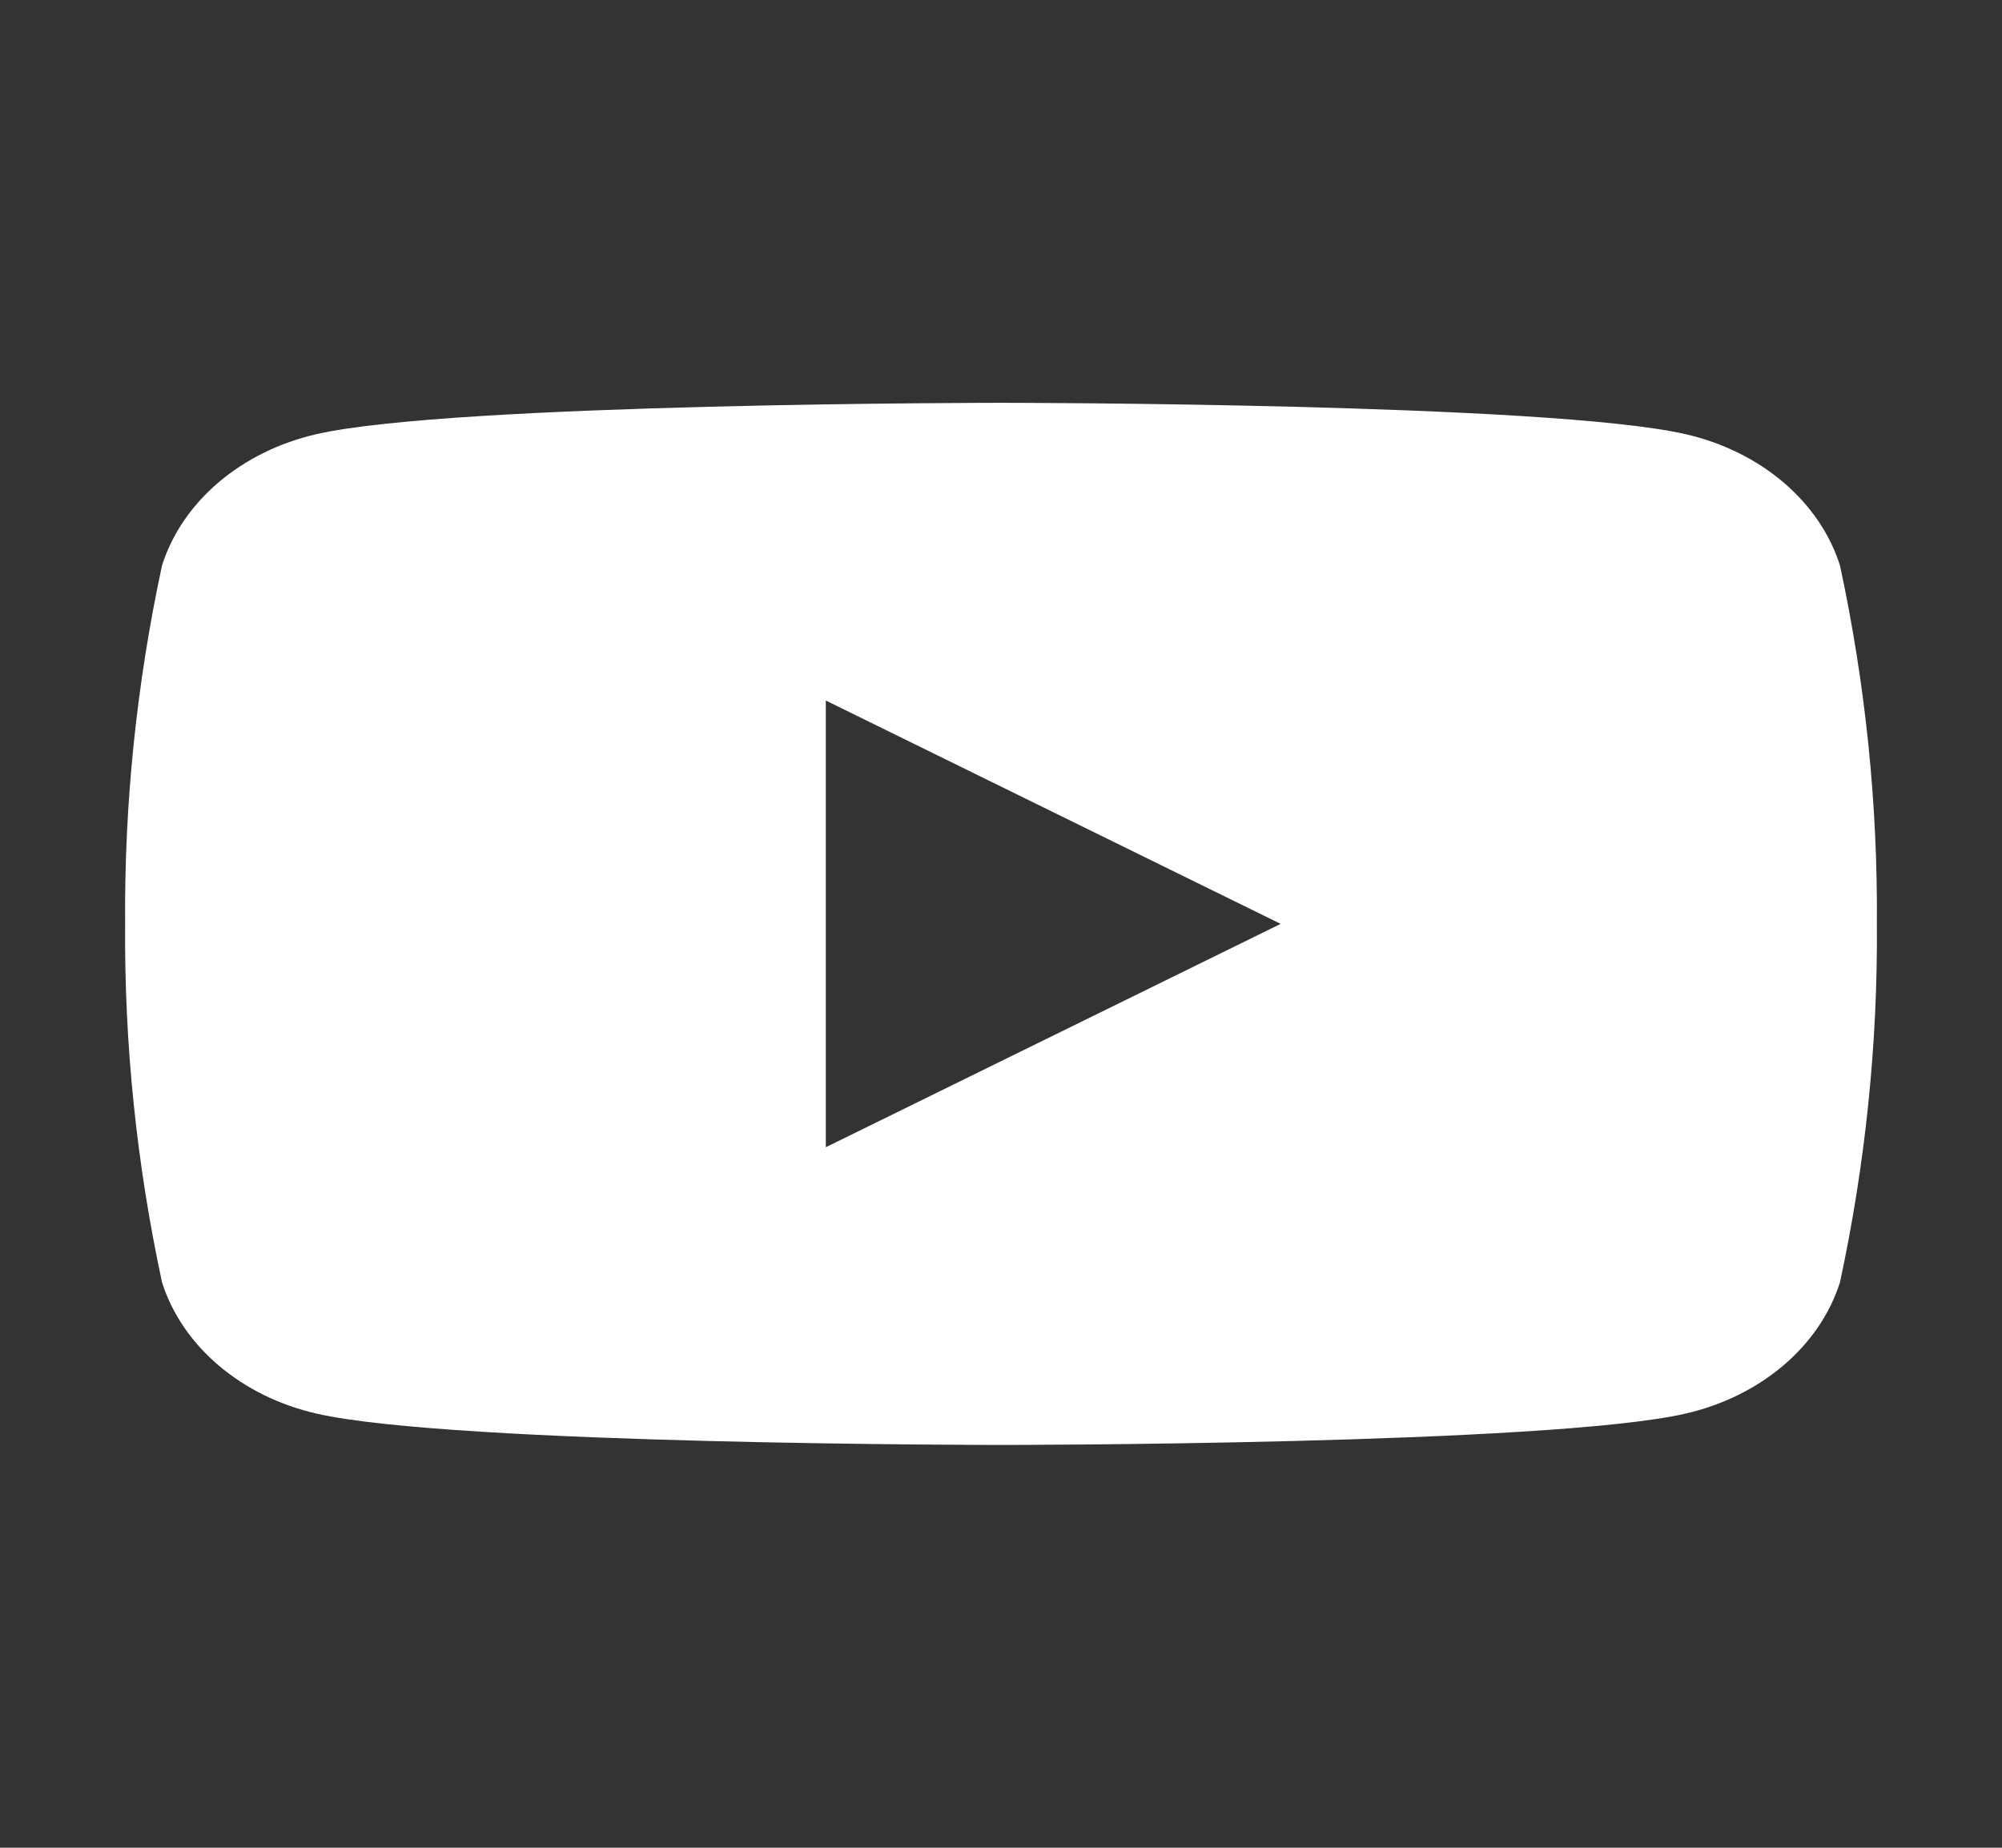 <svg width="26" height="24" viewBox="0 0 26 24" fill="none" xmlns="http://www.w3.org/2000/svg">
<rect x="0" y="0" width="26" height="24" fill="#333333" stroke="none"/>
<path d="M23.896 7.345C23.766 6.936 23.513 6.564 23.16 6.264C22.808 5.965 22.37 5.749 21.889 5.639C20.117 5.232 13 5.232 13 5.232C13 5.232 5.883 5.232 4.111 5.639C3.63 5.749 3.192 5.965 2.84 6.264C2.487 6.564 2.234 6.936 2.104 7.345C1.774 8.881 1.613 10.439 1.625 12C1.613 13.561 1.774 15.119 2.104 16.655C2.234 17.064 2.487 17.436 2.84 17.736C3.192 18.035 3.63 18.251 4.111 18.361C5.883 18.768 13 18.768 13 18.768C13 18.768 20.117 18.768 21.889 18.361C22.37 18.251 22.808 18.035 23.16 17.736C23.513 17.436 23.766 17.064 23.896 16.655C24.226 15.119 24.387 13.561 24.375 12C24.387 10.439 24.226 8.881 23.896 7.345V7.345ZM10.725 14.901V9.099L16.632 12L10.725 14.901Z" fill="white"/>
</svg>
